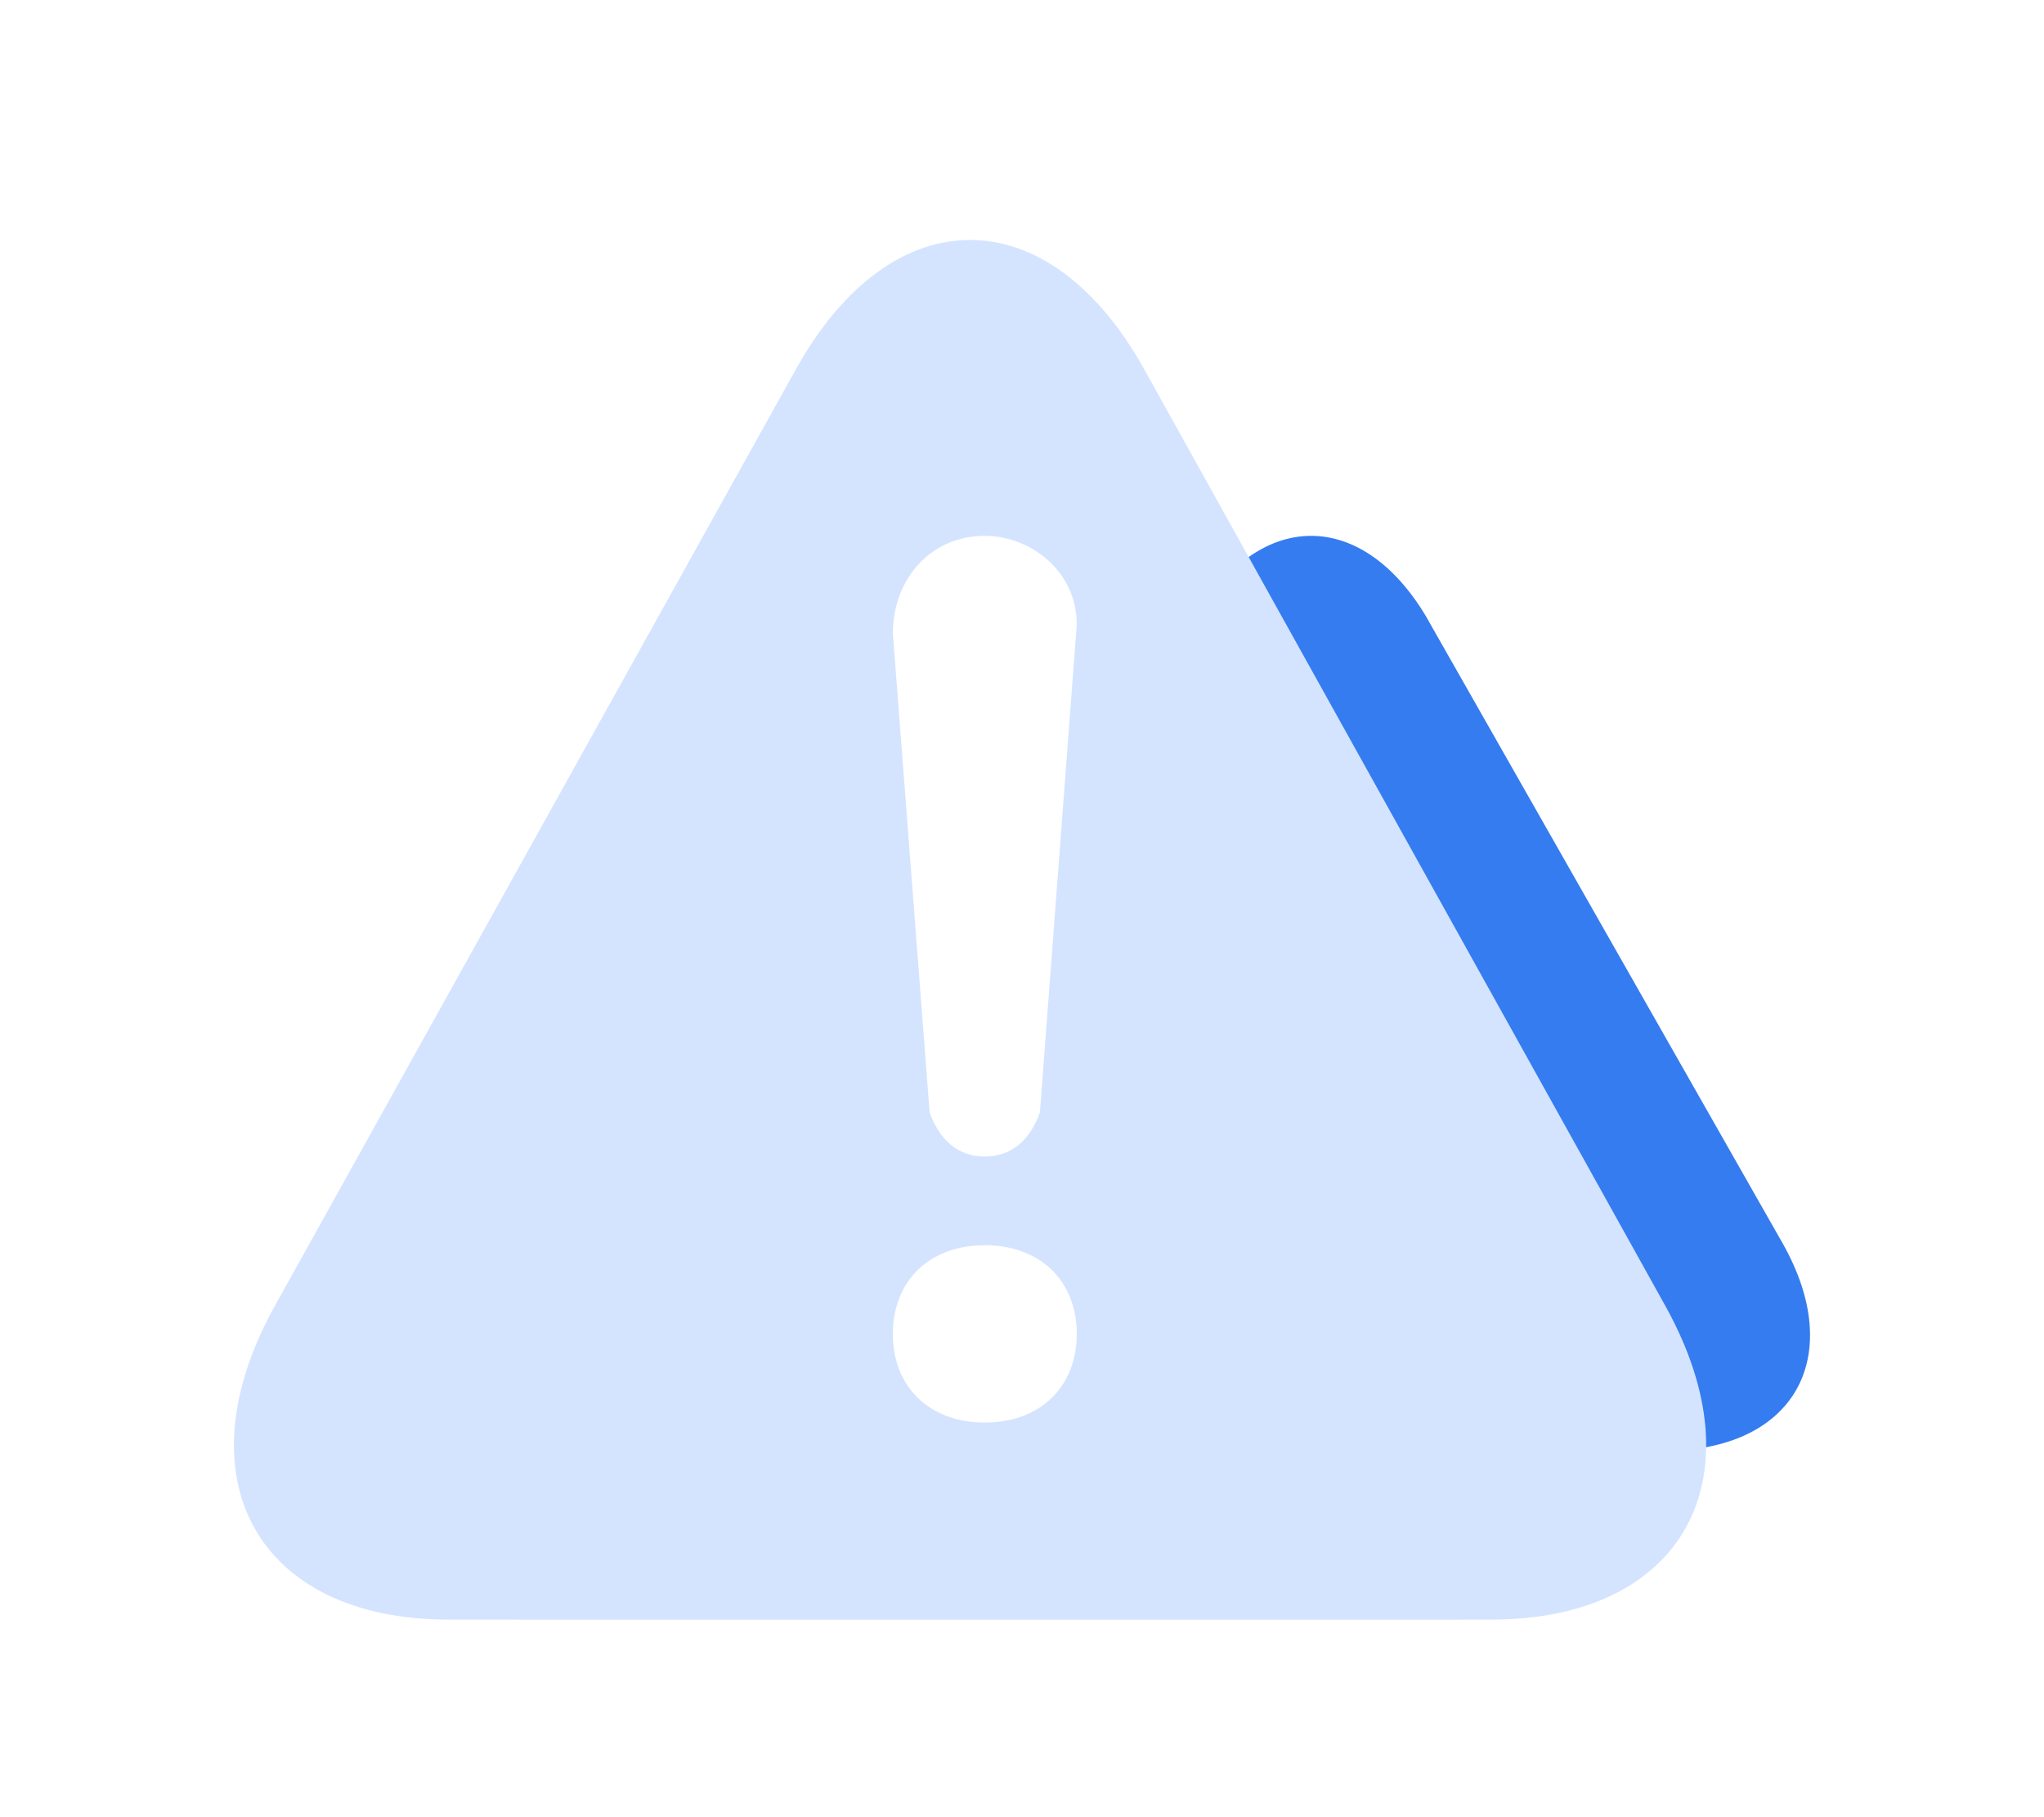 <svg xmlns="http://www.w3.org/2000/svg" xmlns:xlink="http://www.w3.org/1999/xlink" width="20.75" height="18.439" viewBox="0 0 20.75 18.439" fill="none">
<g filter="url(#filter_168_5308)">
<path d="M14.505 5.307L18.097 11.62C18.75 12.776 18.213 13.726 16.896 13.726L12.65 13.726L12.65 12.303C12.781 12.536 13.028 12.694 13.31 12.694C13.73 12.694 14.07 12.347 14.07 11.92C14.07 11.492 13.73 11.146 13.31 11.146C13.028 11.146 12.781 11.303 12.65 11.537L12.65 4.673C12.86 4.517 13.085 4.439 13.31 4.439L13.311 4.439C13.744 4.439 14.177 4.729 14.506 5.307L14.505 5.307ZM13.31 6.503C13.031 6.503 12.804 6.734 12.804 7.019L12.804 10.114C12.804 10.399 13.031 10.63 13.31 10.63C13.591 10.63 13.817 10.399 13.817 10.114L13.817 7.019C13.817 6.734 13.59 6.503 13.31 6.503Z"   fill="#357CF0" >
</path>
</g>
<path d="M6.248 9.351L6.248 10.94L13.72 10.94L13.72 9.351L12.226 4.587L9.237 1.94L6.248 9.351Z"   fill="#FFFFFF" >
</path>
<g filter="url(#filter_168_5310)">
<path d="M11.612 2.742L16.91 12.262C17.874 14.004 17.083 15.439 15.14 15.439L14.843 15.439L14.844 15.44L5.255 15.44L5.255 15.439L4.555 15.439C2.612 15.439 1.821 14.004 2.786 12.262L8.083 2.742C9.055 1 10.64 1 11.612 2.742ZM9.269 4.843L10.599 7.849L10.599 5.327C10.599 4.897 10.266 4.552 9.853 4.552C9.616 4.552 9.406 4.665 9.269 4.843Z" fill-rule="evenodd"  fill="#D4E4FF" >
</path>
</g>
<g  clip-path="url(#clip-path-168_5313)">
<g filter="url(#filter_168_5314)">
<path d="M9.437 10.289C9.531 10.559 9.717 10.739 9.997 10.739C10.277 10.739 10.464 10.559 10.557 10.289L10.931 5.339C10.931 4.799 10.464 4.439 9.997 4.439C9.437 4.439 9.064 4.889 9.064 5.429L9.437 10.289ZM9.997 11.639C9.437 11.639 9.064 11.999 9.064 12.539C9.064 13.079 9.437 13.439 9.997 13.439C10.557 13.439 10.931 13.079 10.931 12.539C10.931 11.999 10.557 11.639 9.997 11.639Z"   fill="#FFFFFF" >
</path>
</g>
</g>
<defs>
<filter id="filter_168_5308" x="10.65" y="3.439" width="10.1" height="13.286" filterUnits="userSpaceOnUse" color-interpolation-filters="sRGB">
<feFlood flood-opacity="0" result="feFloodId_168_5308"/>
<feColorMatrix in="SourceAlpha" type="matrix" values="0 0 0 0 0 0 0 0 0 0 0 0 0 0 0 0 0 0 127 0" result="hardAlpha_168_5308"/>
<feOffset dx="0" dy="1"/>
<feGaussianBlur stdDeviation="1"/>
<feComposite in2="hardAlpha_168_5308" operator="out"/>
<feColorMatrix type="matrix" values="0 0 0 0 0.169 0 0 0 0 0.4 0 0 0 0 0.769 0 0 0 0.15 0"/>
<feBlend mode="normal" in2="feFloodId_168_5308" result="dropShadow_1_168_5308"/>
<feBlend mode="normal" in="SourceGraphic" in2="dropShadow_1_168_5308" result="shape_168_5308"/>
</filter>
<filter id="filter_168_5310" x="0" y="0" width="19.753" height="18.439" filterUnits="userSpaceOnUse" color-interpolation-filters="sRGB">
<feFlood flood-opacity="0" result="feFloodId_168_5310"/>
<feColorMatrix in="SourceAlpha" type="matrix" values="0 0 0 0 0 0 0 0 0 0 0 0 0 0 0 0 0 0 127 0" result="hardAlpha_168_5310"/>
<feOffset dx="0" dy="1"/>
<feGaussianBlur stdDeviation="1"/>
<feComposite in2="hardAlpha_168_5310" operator="out"/>
<feColorMatrix type="matrix" values="0 0 0 0 0 0 0 0 0 0 0 0 0 0 0 0 0 0 0.15 0"/>
<feBlend mode="normal" in2="feFloodId_168_5310" result="dropShadow_1_168_5310"/>
<feBlend mode="normal" in="SourceGraphic" in2="dropShadow_1_168_5310" result="shape_168_5310"/>
</filter>
<clipPath id="clip-path-168_5313">
<path d="M3.31 15.439L16.387 15.439L16.387 1.439L3.31 1.439L3.31 15.439Z" fill="white"/>
</clipPath>
<filter id="filter_168_5314" x="7.064" y="3.439" width="5.867" height="13" filterUnits="userSpaceOnUse" color-interpolation-filters="sRGB">
<feFlood flood-opacity="0" result="feFloodId_168_5314"/>
<feColorMatrix in="SourceAlpha" type="matrix" values="0 0 0 0 0 0 0 0 0 0 0 0 0 0 0 0 0 0 127 0" result="hardAlpha_168_5314"/>
<feOffset dx="0" dy="1"/>
<feGaussianBlur stdDeviation="1"/>
<feComposite in2="hardAlpha_168_5314" operator="out"/>
<feColorMatrix type="matrix" values="0 0 0 0 0.086 0 0 0 0 0.365 0 0 0 0 1 0 0 0 0.5 0"/>
<feBlend mode="normal" in2="feFloodId_168_5314" result="dropShadow_1_168_5314"/>
<feBlend mode="normal" in="SourceGraphic" in2="dropShadow_1_168_5314" result="shape_168_5314"/>
</filter>
</defs>
</svg>
